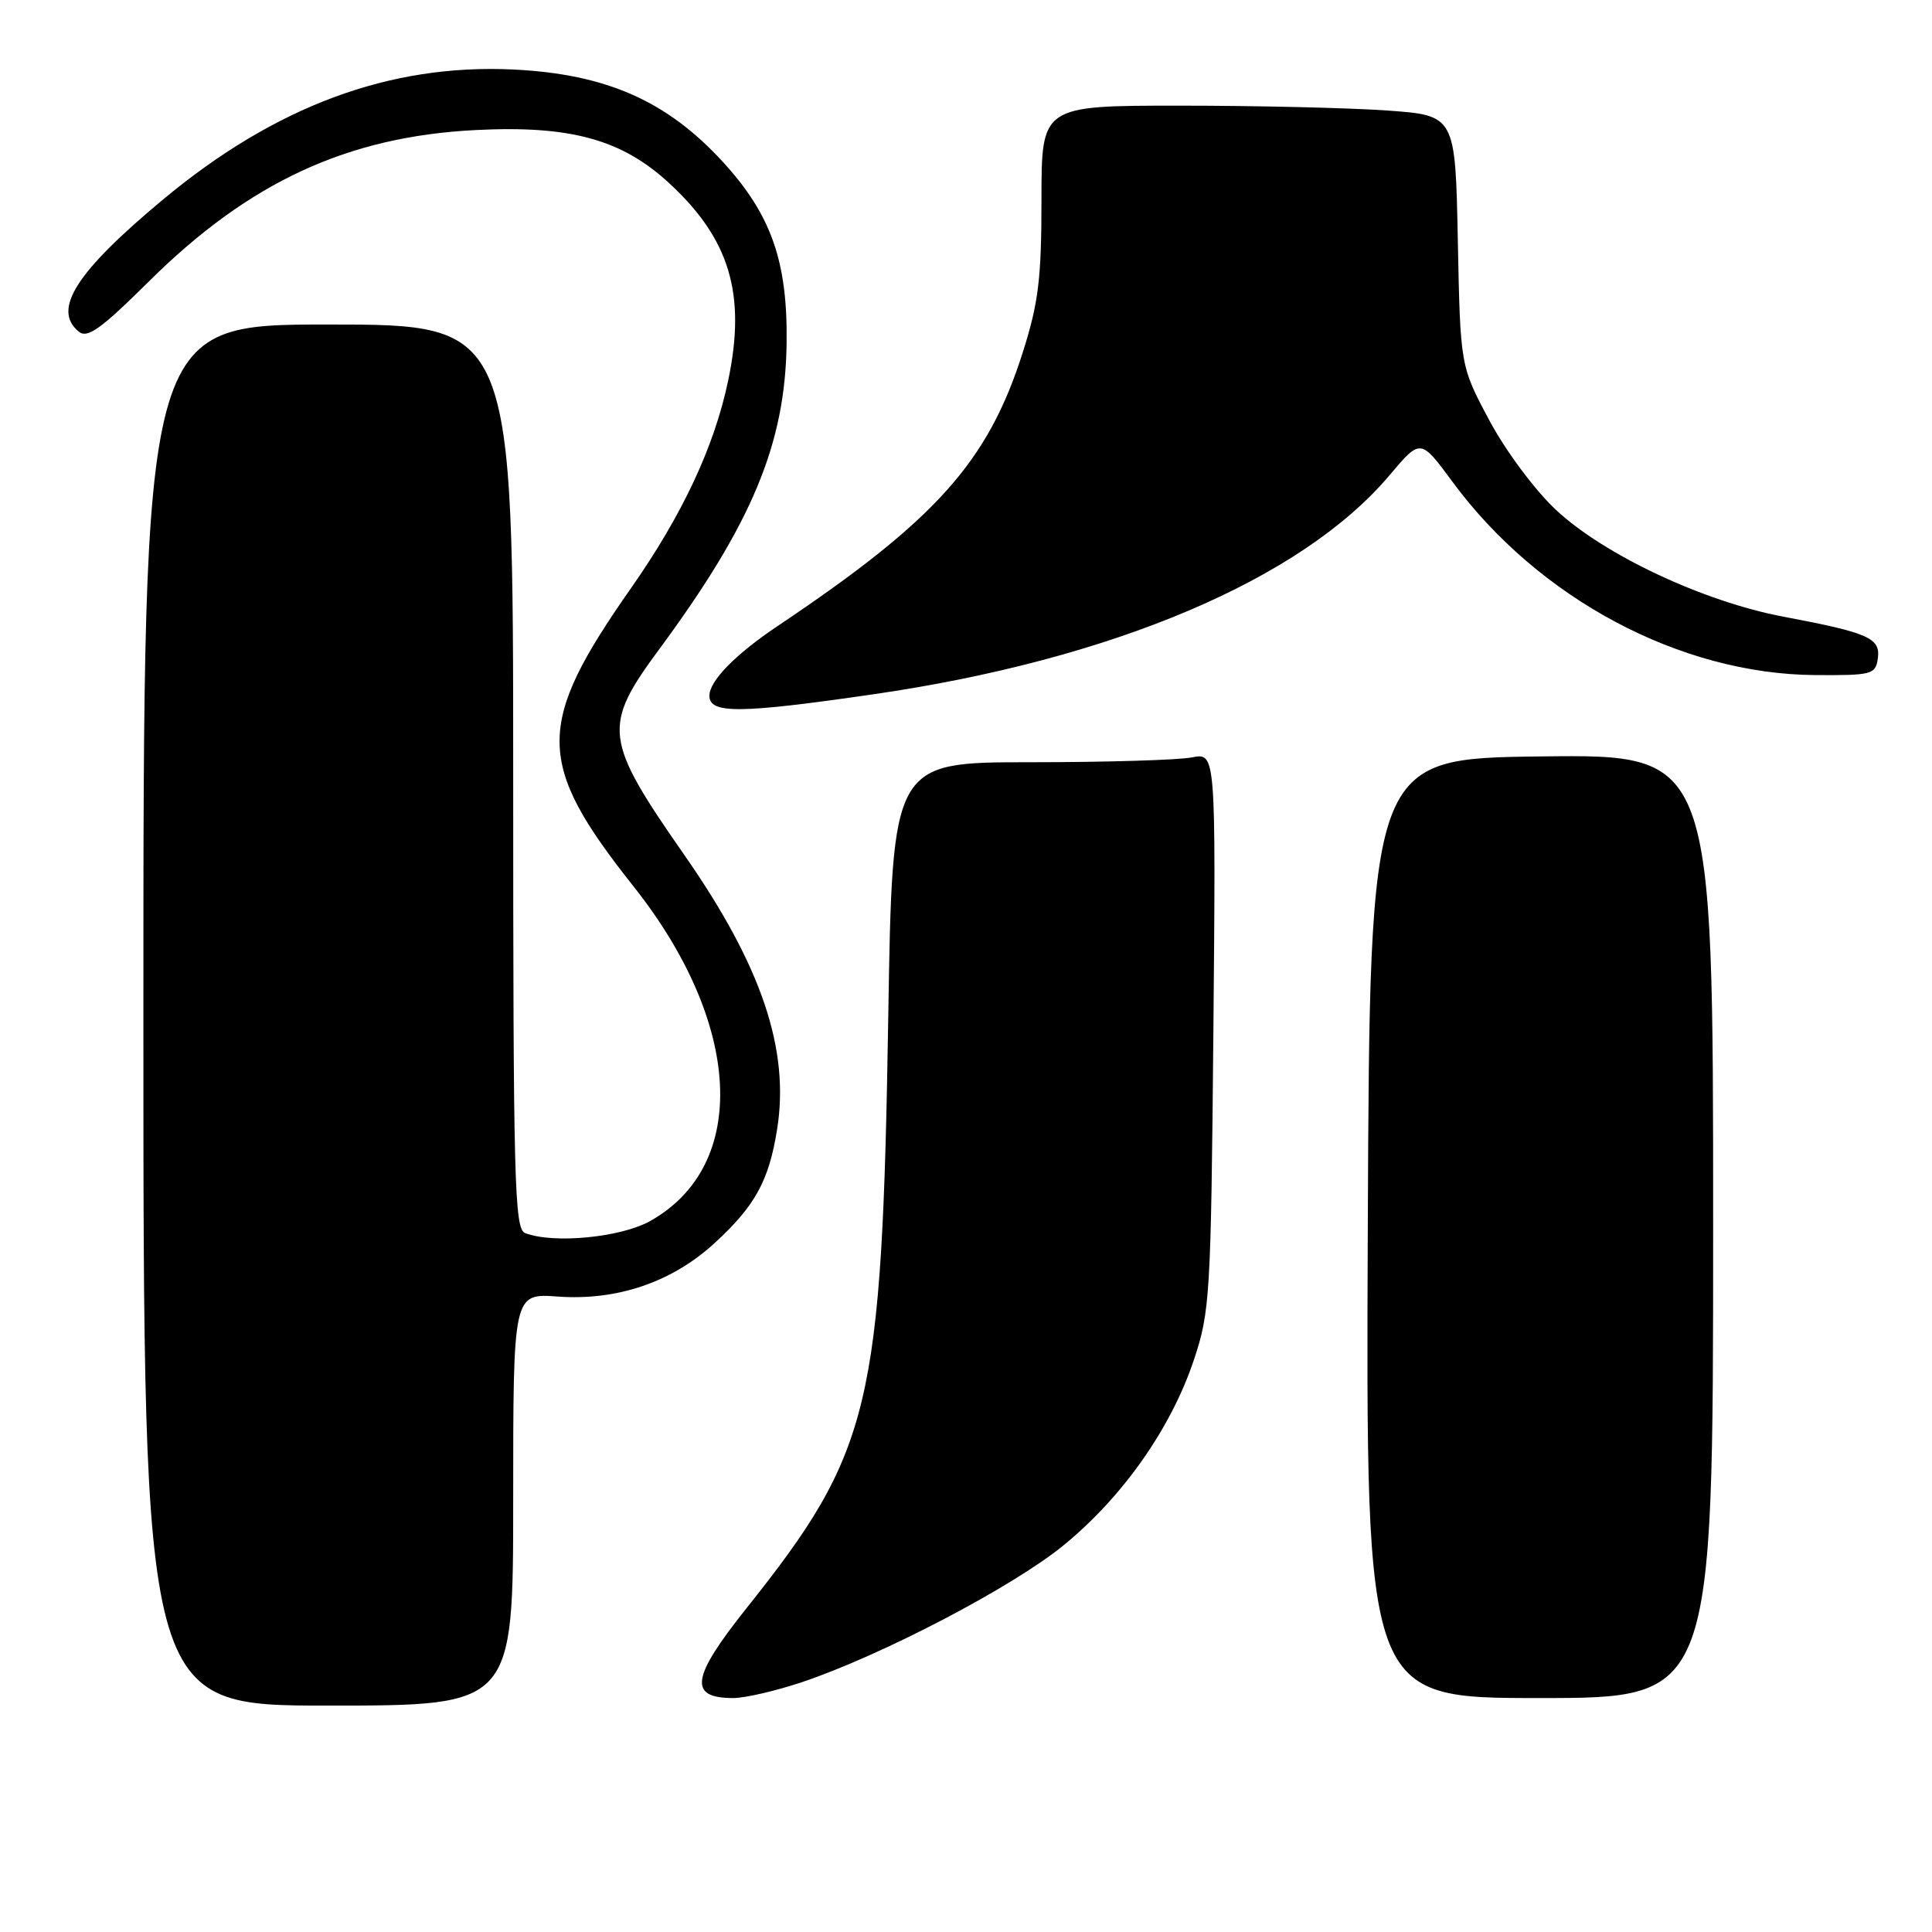 <?xml version="1.0" encoding="UTF-8" standalone="no"?>
<!DOCTYPE svg PUBLIC "-//W3C//DTD SVG 1.1//EN" "http://www.w3.org/Graphics/SVG/1.1/DTD/svg11.dtd" >
<svg xmlns="http://www.w3.org/2000/svg" xmlns:xlink="http://www.w3.org/1999/xlink" version="1.1" viewBox="0 0 256 256">
 <g >
 <path fill="currentColor"
d=" M 68.00 198.69 C 68.00 171.37 68.00 171.37 73.90 171.80 C 81.81 172.37 89.09 169.88 94.75 164.66 C 100.07 159.76 101.89 156.44 102.97 149.65 C 104.66 139.09 100.92 128.00 90.74 113.38 C 79.97 97.92 79.77 96.29 87.40 85.96 C 99.67 69.32 104.05 58.79 104.23 45.50 C 104.38 34.69 102.21 28.48 95.82 21.49 C 88.39 13.37 80.34 9.81 68.01 9.21 C 51.64 8.43 36.48 14.05 21.60 26.44 C 10.08 36.03 6.90 41.01 10.42 43.93 C 11.57 44.89 13.32 43.64 19.71 37.31 C 33.02 24.11 46.03 18.09 63.06 17.23 C 75.58 16.60 82.39 18.47 88.66 24.26 C 96.70 31.67 98.89 38.97 96.49 50.41 C 94.65 59.19 90.43 68.19 83.63 77.91 C 70.91 96.06 70.95 101.06 83.96 117.47 C 98.37 135.65 99.31 154.40 86.16 161.79 C 82.27 163.97 73.35 164.84 69.58 163.39 C 68.16 162.85 68.00 156.59 68.00 102.89 C 68.00 43.00 68.00 43.00 43.50 43.00 C 19.00 43.00 19.00 43.00 19.00 134.50 C 19.00 226.00 19.00 226.00 43.50 226.00 C 68.00 226.00 68.00 226.00 68.00 198.69 Z  M 106.25 222.90 C 116.89 219.32 134.19 210.27 140.93 204.76 C 148.76 198.36 155.16 189.26 158.18 180.24 C 160.33 173.82 160.46 171.76 160.78 136.61 C 161.11 99.73 161.11 99.73 157.93 100.36 C 156.18 100.71 146.54 101.00 136.50 101.00 C 118.24 101.00 118.24 101.00 117.70 134.75 C 116.86 186.54 115.48 192.30 98.92 213.09 C 91.57 222.31 91.18 225.00 97.16 225.00 C 98.72 225.00 102.81 224.05 106.25 222.90 Z  M 227.00 162.48 C 227.00 99.96 227.00 99.96 204.25 100.23 C 181.50 100.50 181.50 100.50 181.24 162.75 C 180.98 225.00 180.98 225.00 203.99 225.00 C 227.00 225.00 227.00 225.00 227.00 162.48 Z  M 115.70 92.00 C 147.40 87.41 172.49 76.77 184.12 62.97 C 188.23 58.10 188.23 58.10 192.43 63.80 C 203.86 79.32 222.61 89.32 240.50 89.45 C 248.04 89.50 248.52 89.37 248.82 87.26 C 249.20 84.55 247.63 83.85 236.35 81.72 C 225.75 79.73 212.55 73.53 206.16 67.55 C 203.37 64.94 199.52 59.76 197.35 55.71 C 193.50 48.50 193.50 48.50 193.17 31.89 C 192.84 15.29 192.84 15.29 183.76 14.64 C 178.77 14.29 166.44 14.00 156.35 14.00 C 138.00 14.00 138.00 14.00 138.00 26.45 C 138.00 36.93 137.61 40.13 135.52 46.70 C 130.91 61.22 124.03 68.89 103.00 82.98 C 97.45 86.70 94.00 90.22 94.00 92.19 C 94.00 94.60 97.98 94.57 115.70 92.00 Z "/>
</g>
</svg>